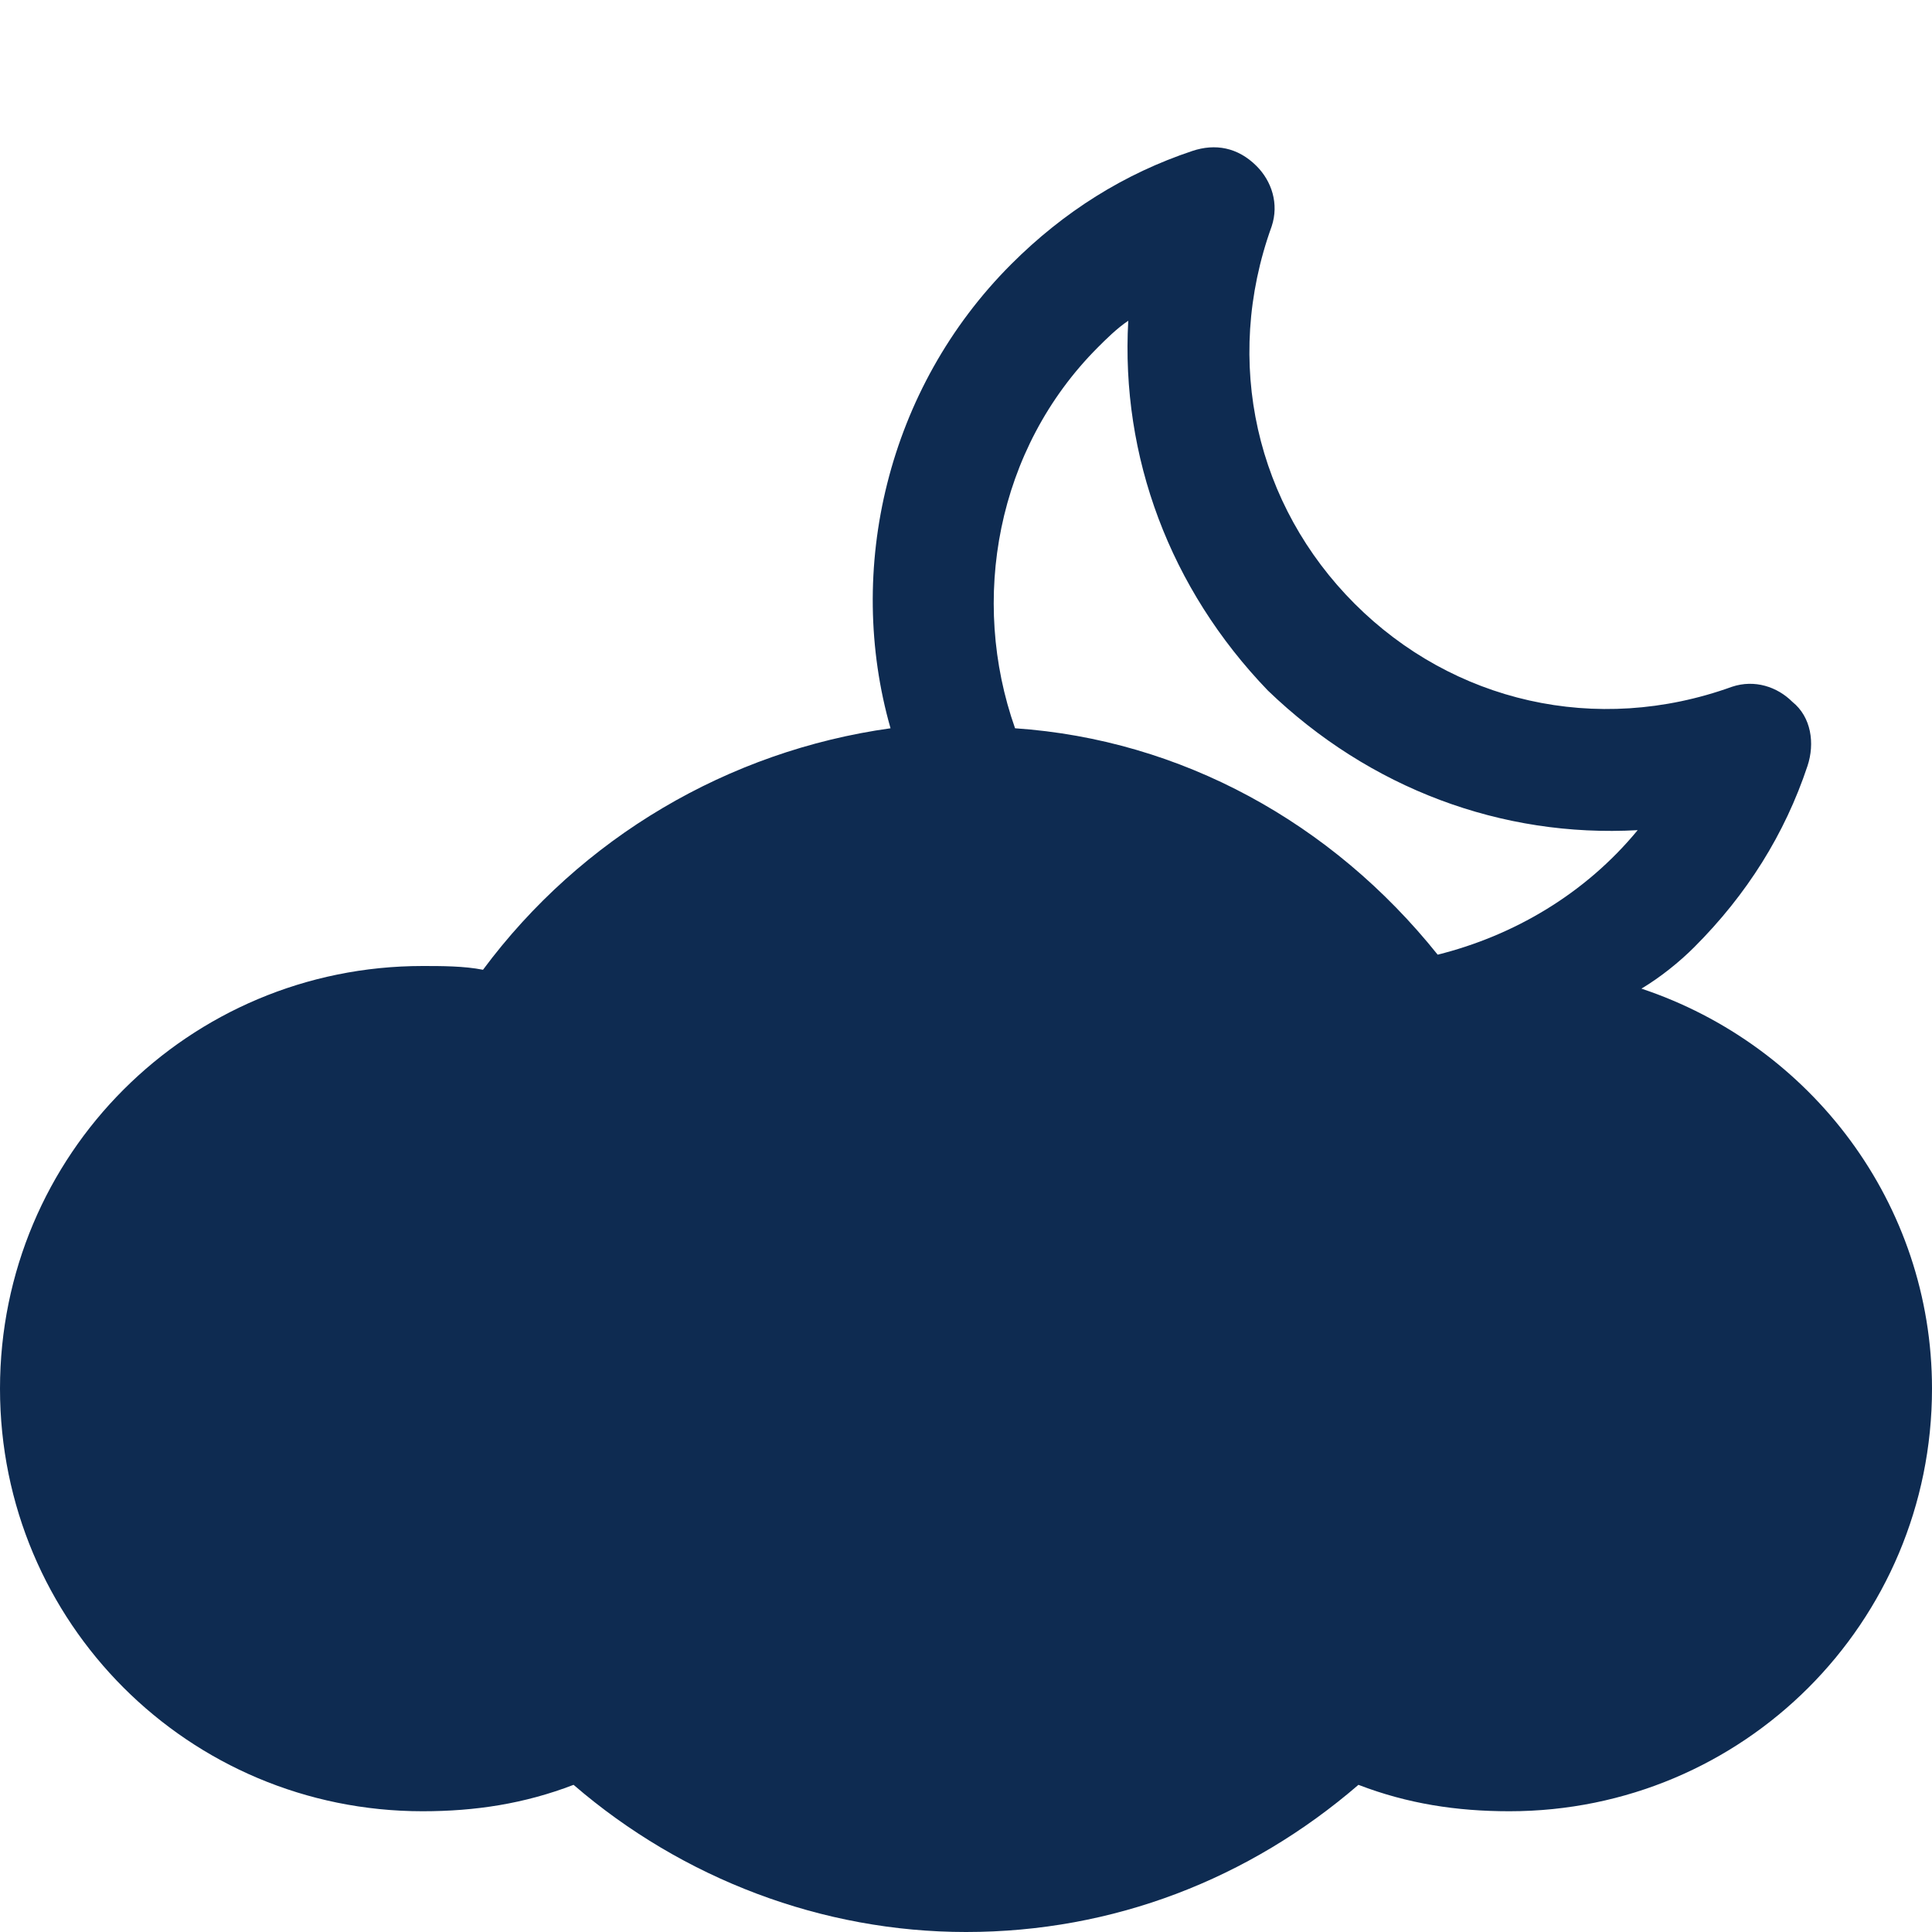 <?xml version="1.0" encoding="utf-8"?>
<svg id="icon-cloud-moon-black" viewBox="0 0 512 512" width="112" height="112" xmlns="http://www.w3.org/2000/svg">
  <path d="m435 262c5-3 10-7 14-11c14-14 24-30 30-48c2-6 1-13-4-17c-4-4-10-6-16-4c-36 13-74 4-100-22c-26-26-35-64-22-100c2-6 0-12-4-16c-5-5-11-6-17-4c-18 6-34 16-48 30c-33 33-44 81-32 123c-43 6-82 29-108 64c-5-1-11-1-16-1c-62 0-112 50-112 112c0 62 50 112 112 112c14 0 27-2 40-7c29 25 66 39 104 39c39 0 75-14 104-39c13 5 26 7 40 7c62 0 112-50 112-112c0-49-32-91-77-106z m-144-170c2-2 5-5 8-7c-2 36 11 71 37 98c27 26 62 39 98 37c-14 17-33 28-53 33c-28-35-68-57-112-60c-12-34-5-74 22-101z" fill="#0e2b51" />
</svg>